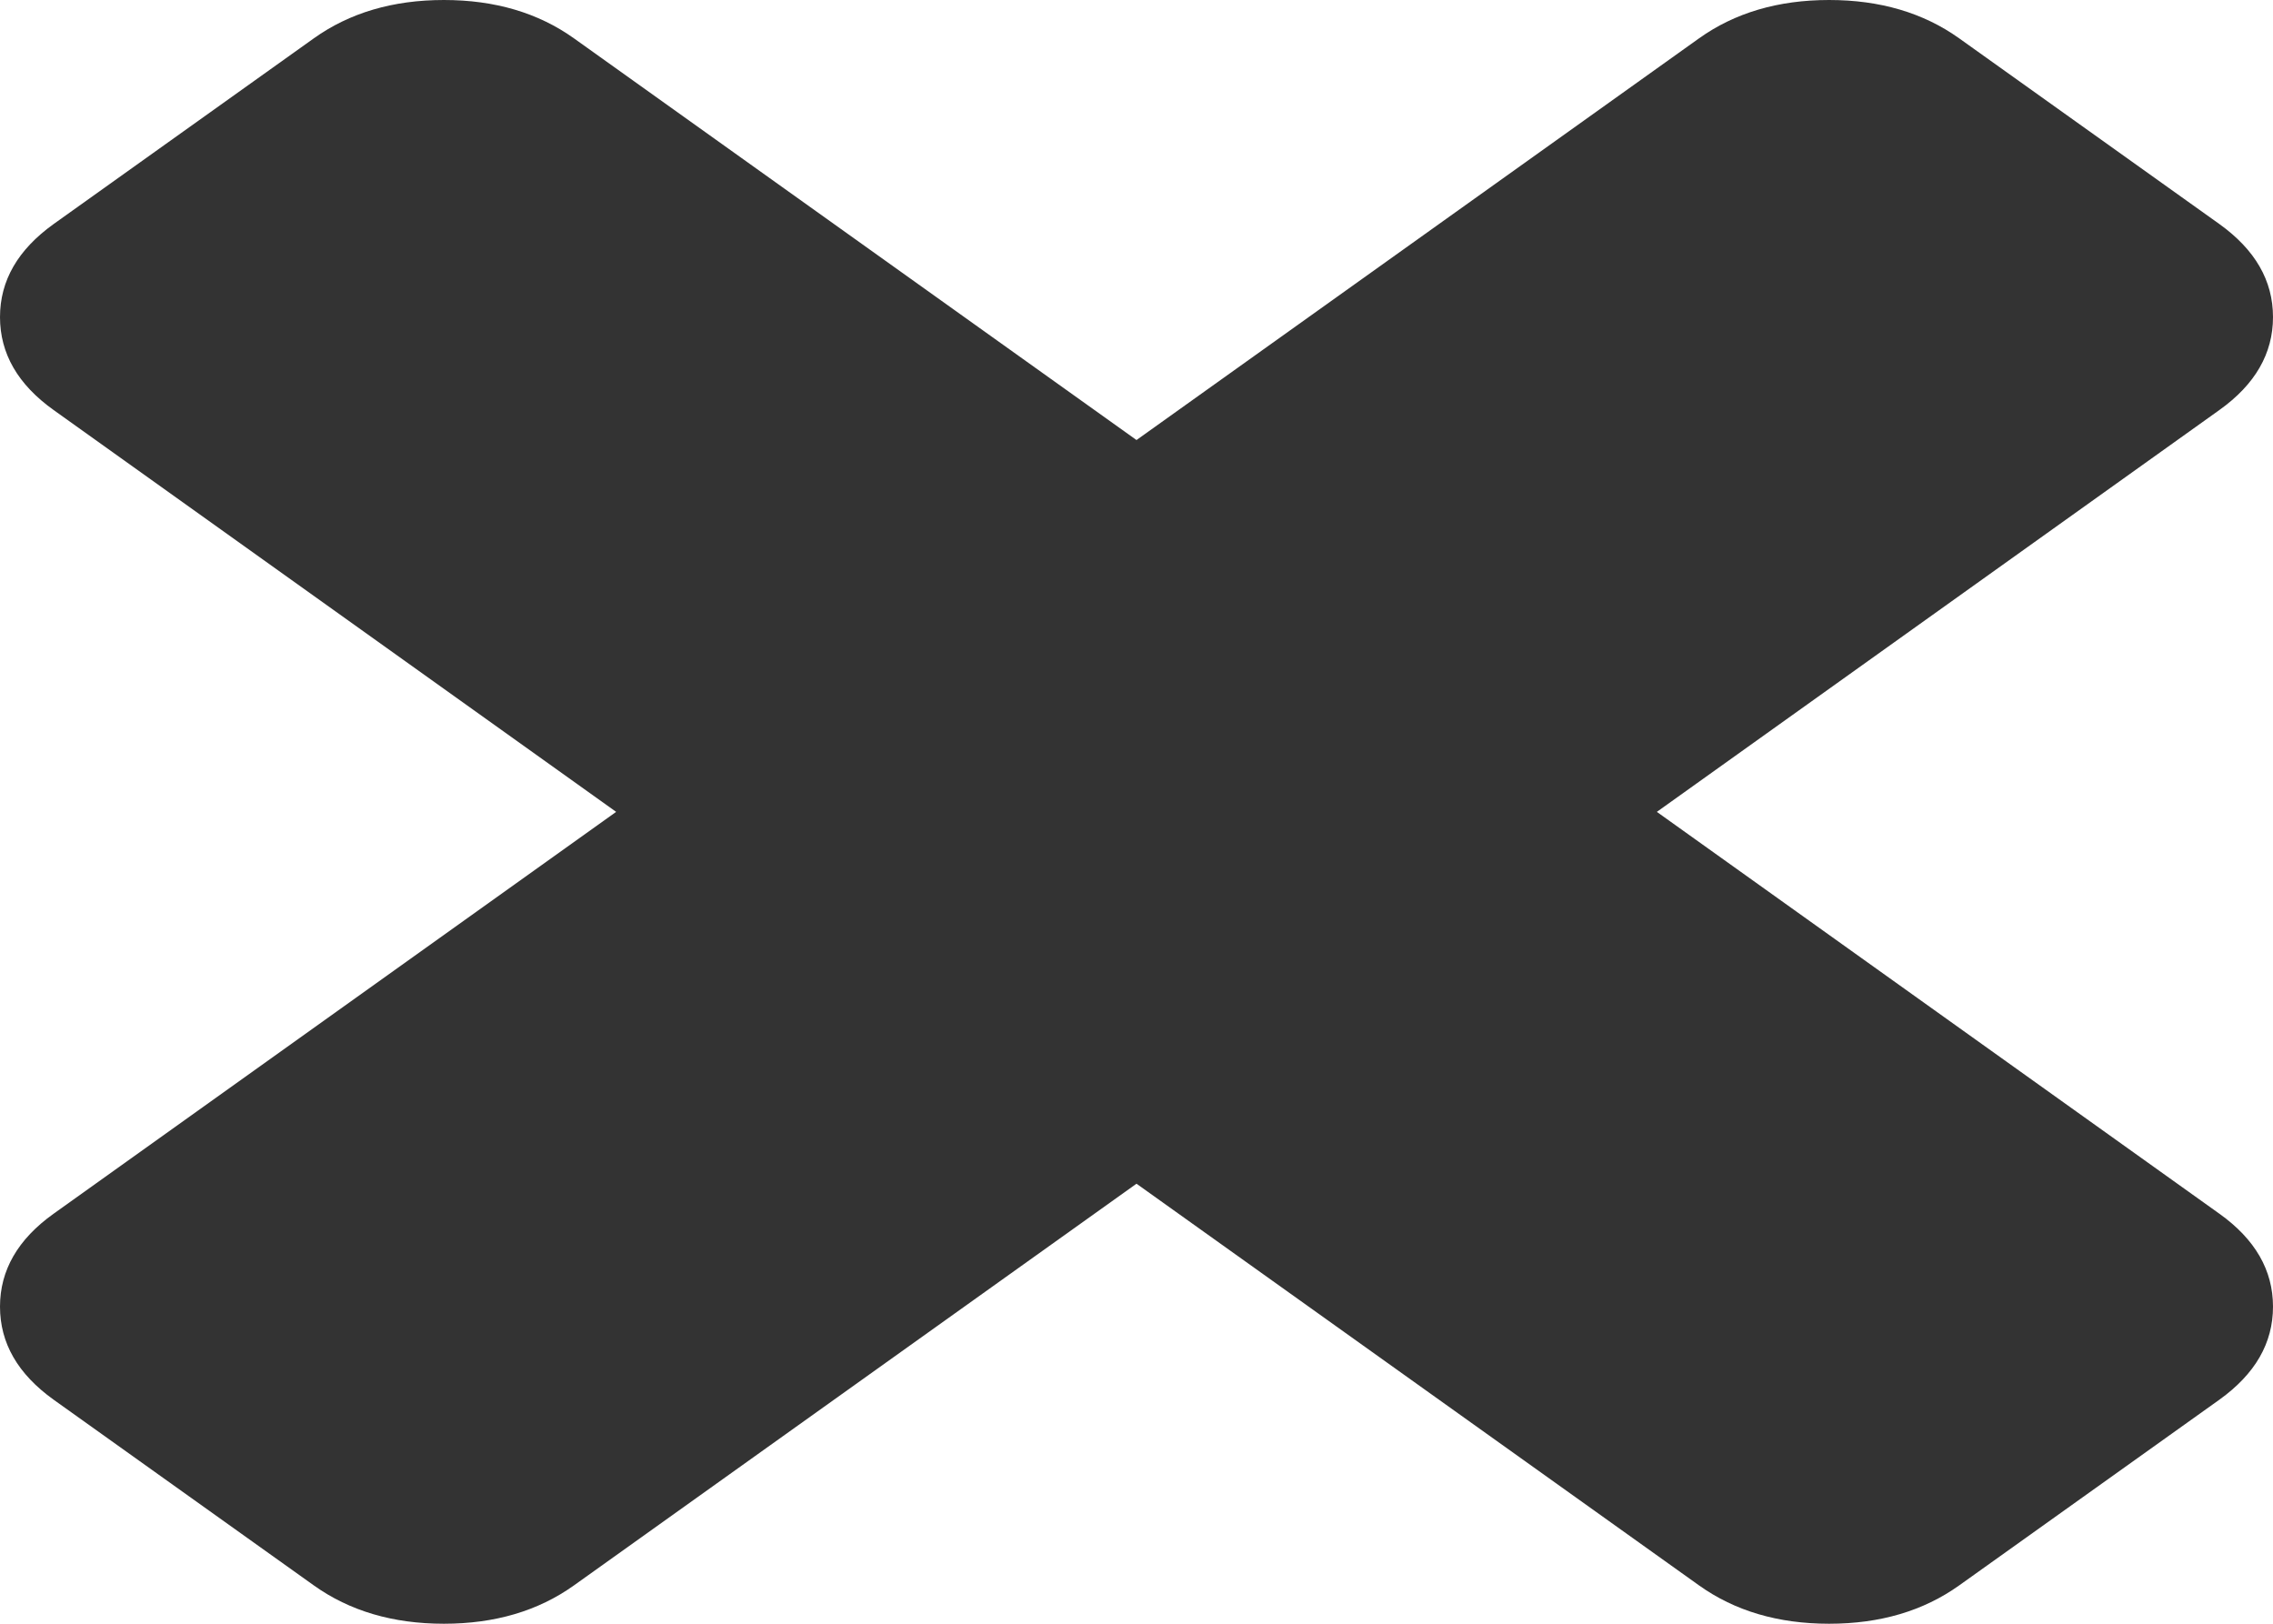 ﻿<?xml version="1.0" encoding="utf-8"?>
<svg version="1.1" xmlns:xlink="http://www.w3.org/1999/xlink" width="14px" height="10px" xmlns="http://www.w3.org/2000/svg">
  <g transform="matrix(1 0 0 1 -522 -285 )">
    <path d="M 13.67 7.475  C 13.89 7.632  14 7.823  14 8.047  C 14 8.272  13.89 8.462  13.67 8.62  L 12.067 9.764  C 11.847 9.921  11.58 10  11.266 10  C 10.952 10  10.685 9.921  10.465 9.764  L 7 7.29  L 3.535 9.764  C 3.315 9.921  3.048 10  2.734 10  C 2.42 10  2.153 9.921  1.933 9.764  L 0.33 8.62  C 0.11 8.462  0 8.272  0 8.047  C 0 7.823  0.11 7.632  0.33 7.475  L 3.795 5  L 0.33 2.525  C 0.11 2.368  0 2.177  0 1.953  C 0 1.728  0.11 1.538  0.33 1.38  L 1.933 0.236  C 2.153 0.079  2.42 0  2.734 0  C 3.048 0  3.315 0.079  3.535 0.236  L 7 2.71  L 10.465 0.236  C 10.685 0.079  10.952 0  11.266 0  C 11.58 0  11.847 0.079  12.067 0.236  L 13.67 1.38  C 13.89 1.538  14 1.728  14 1.953  C 14 2.177  13.89 2.368  13.67 2.525  L 10.205 5  L 13.67 7.475  Z " fill-rule="nonzero" fill="#333333" stroke="none" transform="matrix(1 0 0 1 522 285 )" />
  </g>
</svg>